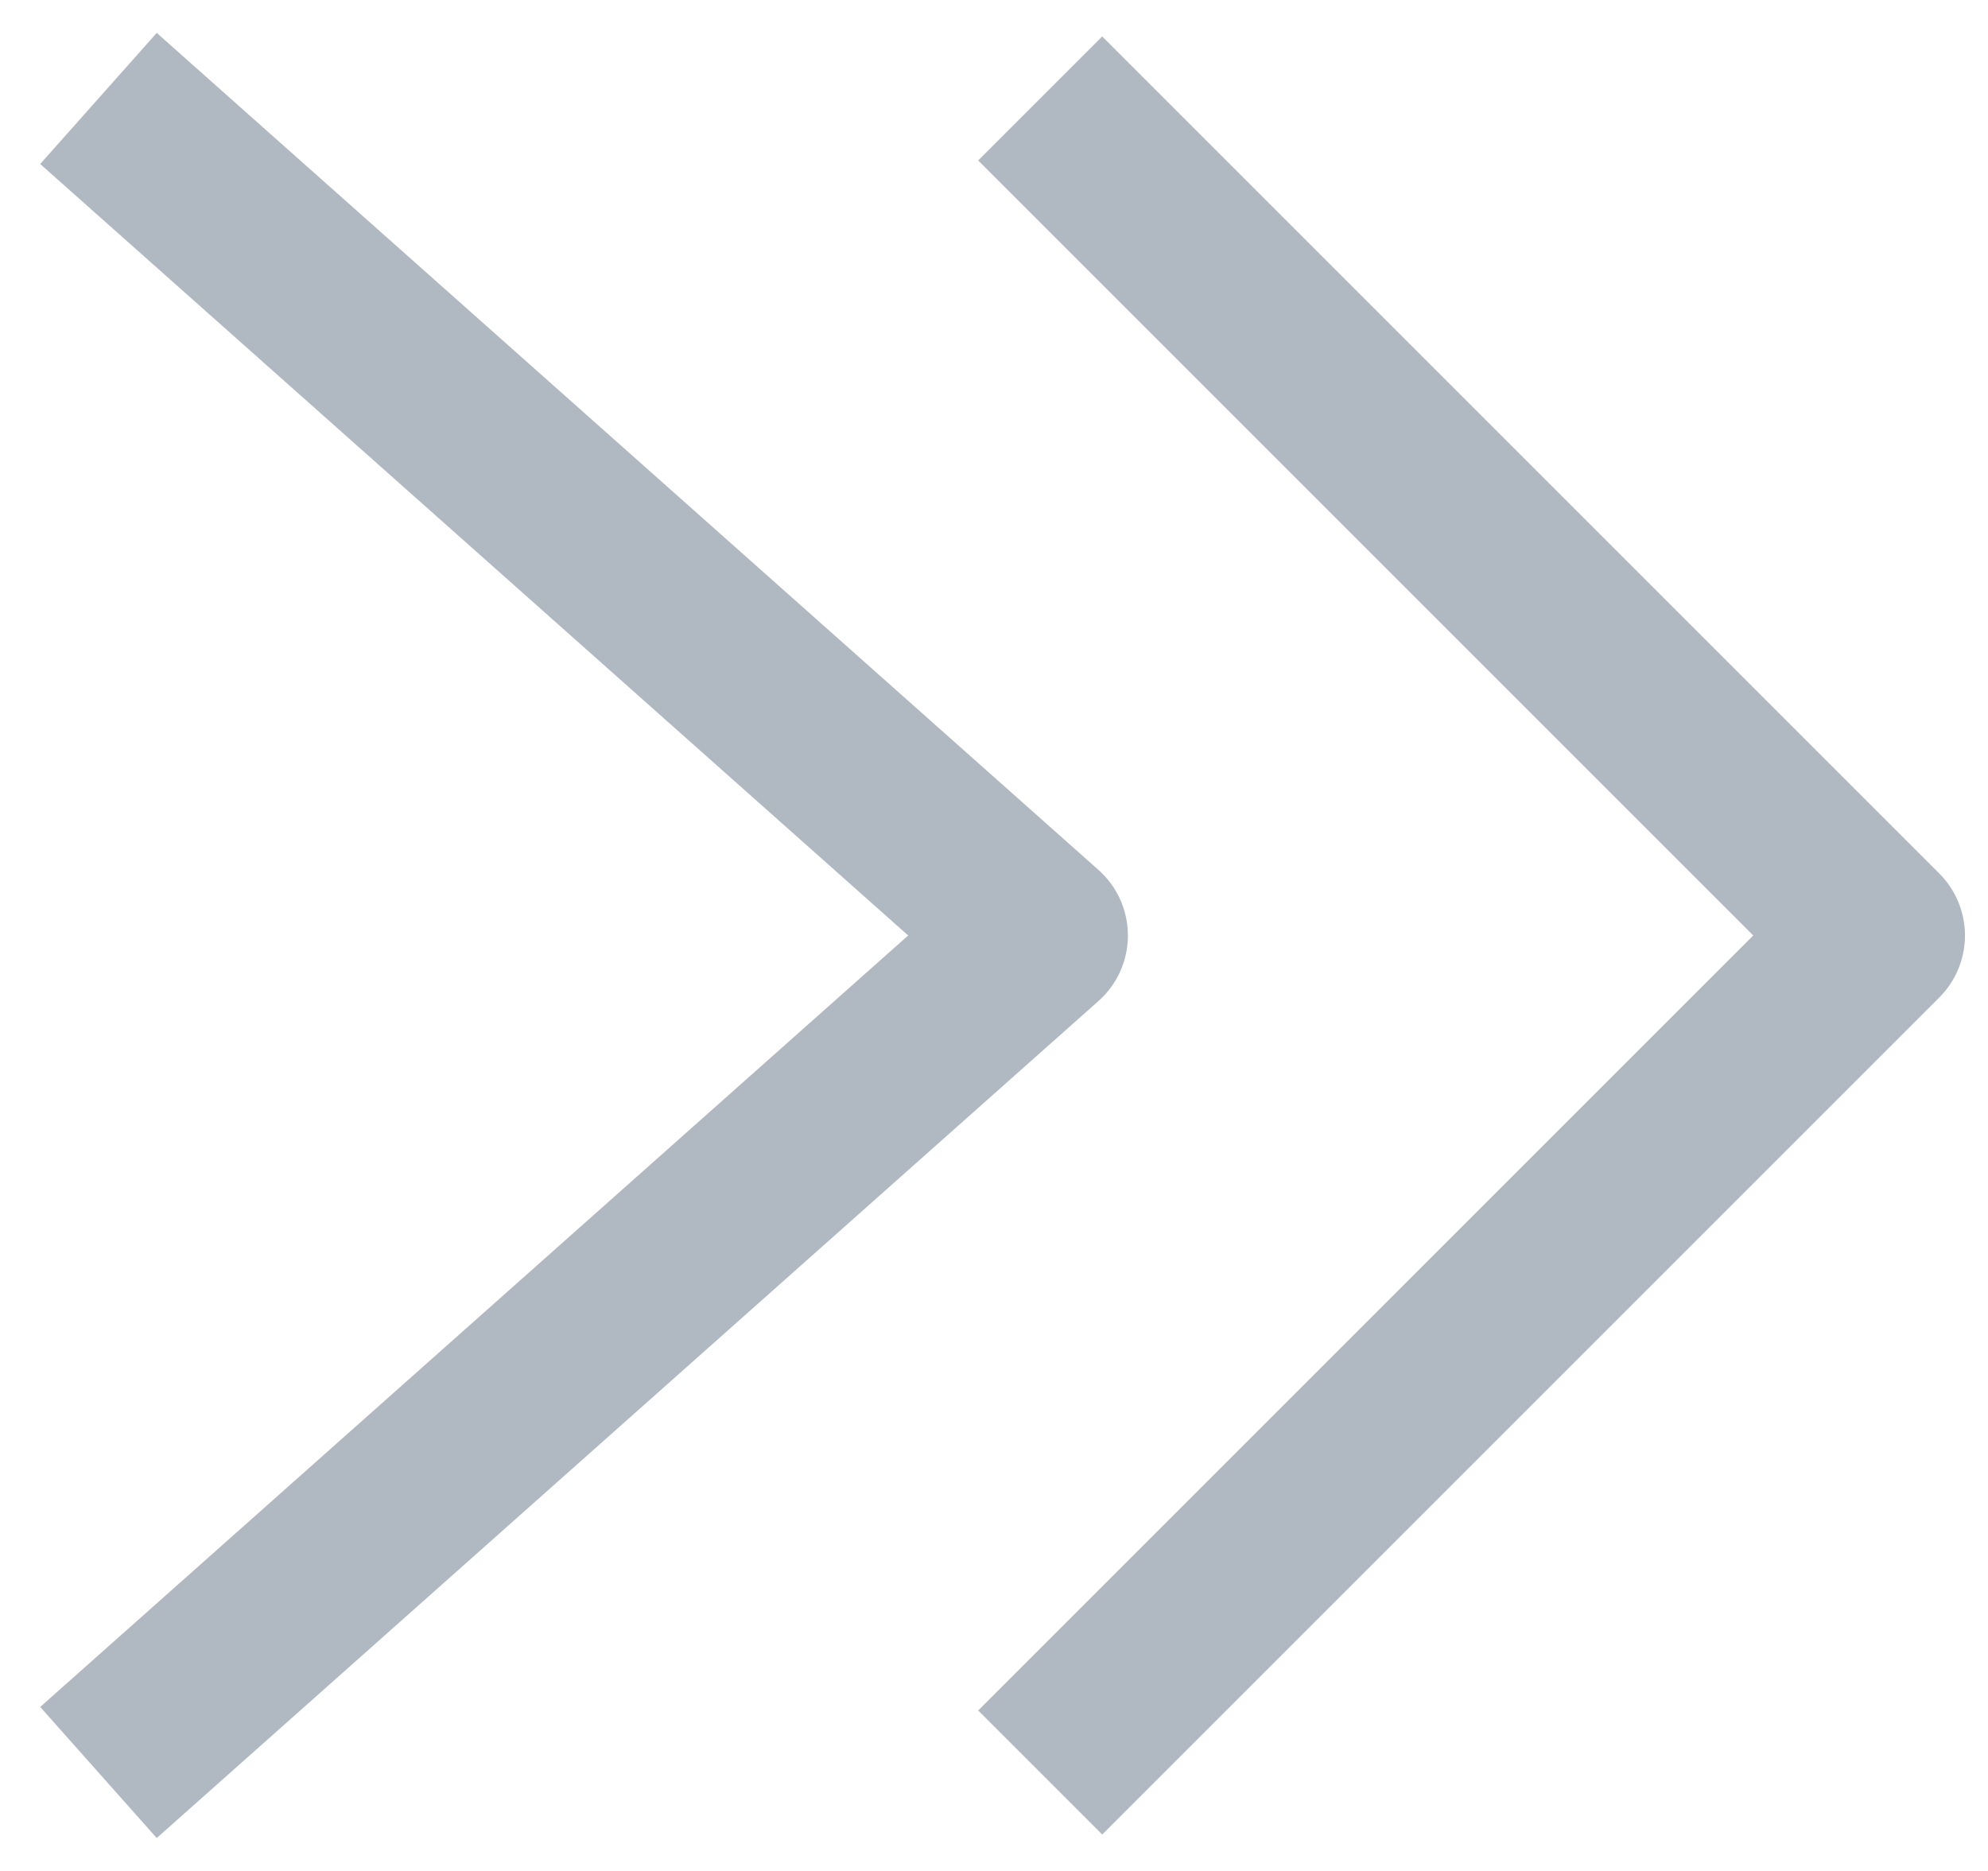 <svg width="17" height="16" viewBox="0 0 17 16" fill="none" xmlns="http://www.w3.org/2000/svg">
<path d="M8.895 0.842L16.053 8L8.895 15.158" stroke="#B0B8C1" stroke-width="1.5" stroke-linejoin="round"/>
<path d="M0.842 0.842L8.895 8L0.842 15.158" stroke="#B0B8C1" stroke-width="1.5" stroke-linejoin="round"/>
</svg>

